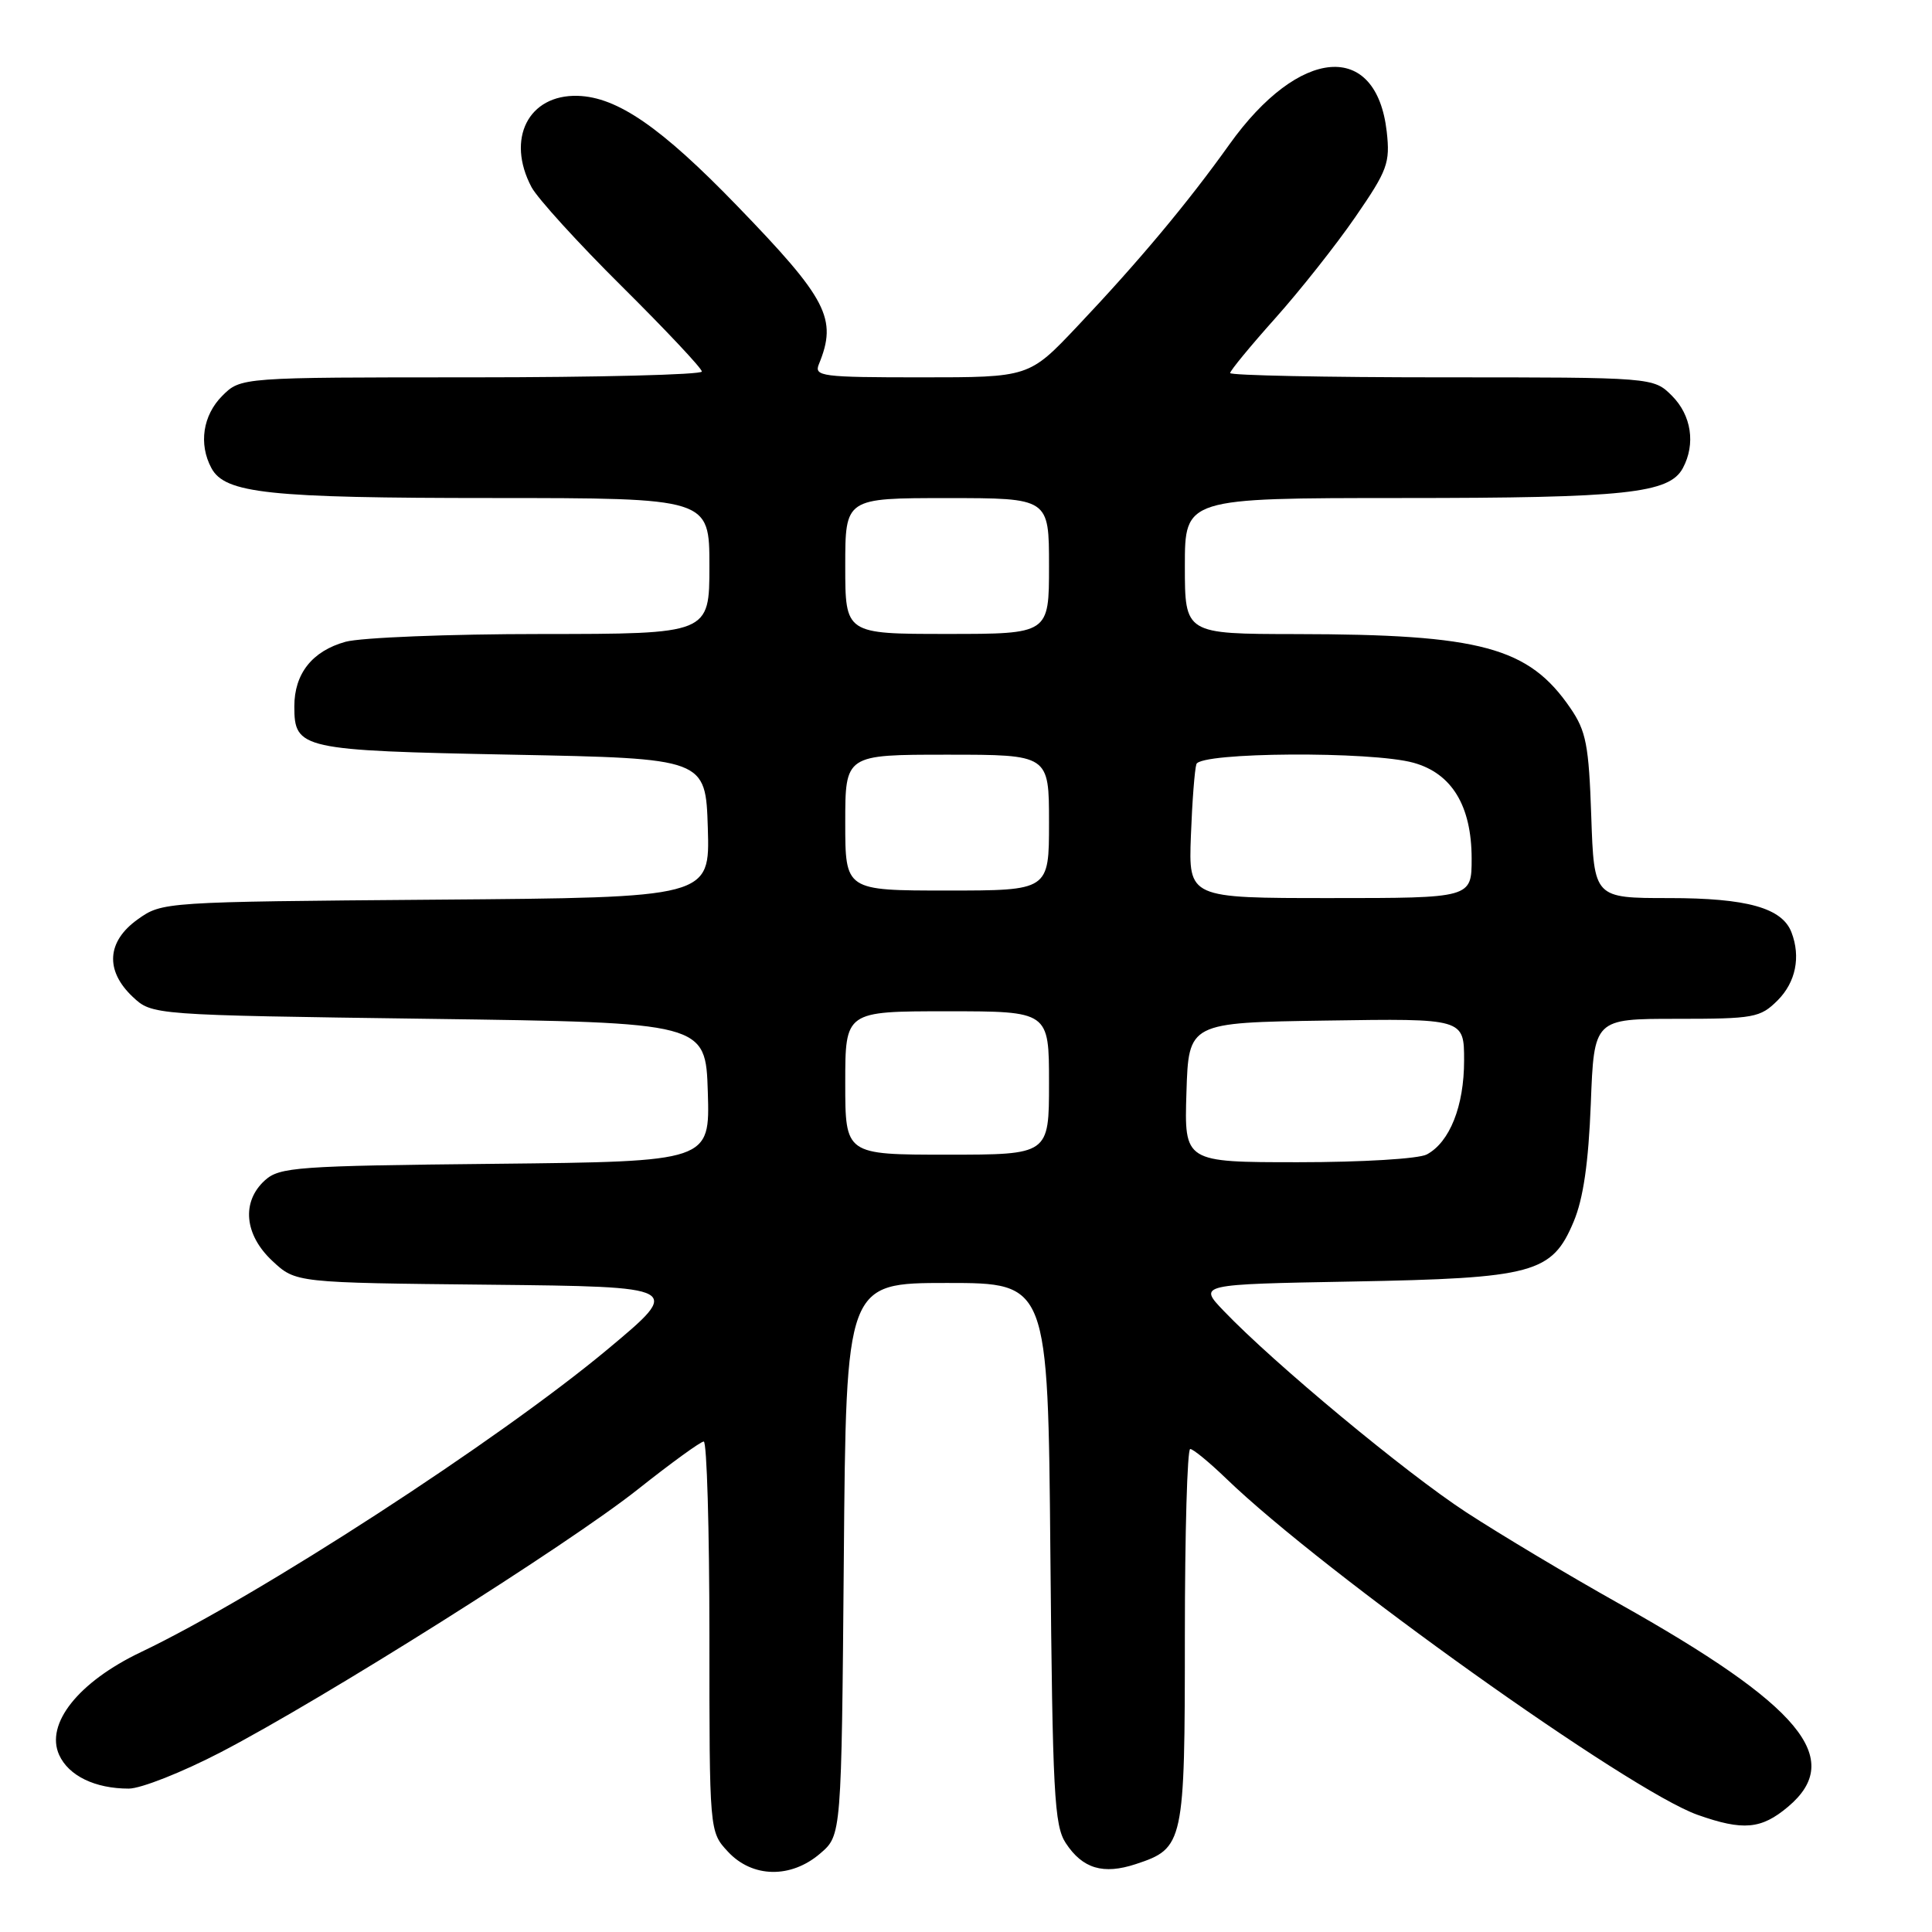 <?xml version="1.0" encoding="UTF-8" standalone="no"?>
<!DOCTYPE svg PUBLIC "-//W3C//DTD SVG 1.1//EN" "http://www.w3.org/Graphics/SVG/1.1/DTD/svg11.dtd" >
<svg xmlns="http://www.w3.org/2000/svg" xmlns:xlink="http://www.w3.org/1999/xlink" version="1.1" viewBox="0 0 256 256">
 <g >
 <path fill="currentColor"
d=" M 108.69 245.59 C 111.50 243.18 111.50 243.18 111.81 206.59 C 112.11 170.00 112.11 170.00 125.49 170.00 C 138.86 170.00 138.86 170.00 139.18 205.80 C 139.47 237.66 139.69 241.88 141.22 244.22 C 143.45 247.61 146.18 248.43 150.51 247.00 C 156.87 244.90 157.00 244.30 157.00 216.78 C 157.00 203.15 157.32 192.00 157.71 192.00 C 158.10 192.00 160.24 193.76 162.46 195.90 C 175.34 208.35 215.93 237.30 224.95 240.48 C 230.97 242.61 233.38 242.39 236.92 239.41 C 244.49 233.05 238.63 226.01 214.50 212.47 C 207.90 208.77 198.80 203.33 194.29 200.39 C 186.27 195.16 168.84 180.69 162.14 173.69 C 158.78 170.18 158.78 170.18 179.14 169.81 C 203.25 169.37 205.65 168.72 208.52 161.87 C 209.80 158.82 210.48 154.09 210.79 146.25 C 211.22 135.00 211.22 135.00 222.15 135.00 C 232.43 135.00 233.24 134.85 235.55 132.55 C 237.94 130.15 238.63 126.80 237.38 123.54 C 236.14 120.30 231.48 119.00 221.16 119.00 C 211.22 119.00 211.22 119.00 210.85 108.16 C 210.53 98.71 210.17 96.87 208.08 93.82 C 202.55 85.75 196.25 84.05 171.75 84.02 C 157.00 84.00 157.00 84.00 157.00 75.00 C 157.00 66.00 157.00 66.00 185.75 65.99 C 215.46 65.99 221.19 65.38 222.99 62.02 C 224.70 58.83 224.12 55.03 221.55 52.45 C 219.09 50.00 219.09 50.00 191.05 50.00 C 175.62 50.00 163.00 49.74 163.00 49.43 C 163.00 49.12 165.69 45.85 168.97 42.18 C 172.25 38.51 177.04 32.46 179.60 28.74 C 183.86 22.56 184.21 21.59 183.75 17.45 C 182.38 5.34 172.17 6.16 162.90 19.14 C 157.34 26.93 150.88 34.65 142.74 43.25 C 136.36 50.00 136.36 50.00 122.07 50.00 C 108.86 50.00 107.84 49.87 108.51 48.25 C 110.98 42.23 109.65 39.65 97.65 27.25 C 87.60 16.86 81.79 12.85 76.54 12.70 C 70.01 12.52 67.04 18.40 70.43 24.80 C 71.22 26.28 76.62 32.22 82.43 37.98 C 88.24 43.75 93.00 48.81 93.00 49.23 C 93.00 49.65 79.25 50.00 62.45 50.00 C 31.91 50.00 31.91 50.00 29.45 52.45 C 26.88 55.03 26.30 58.83 28.01 62.02 C 29.81 65.38 35.54 65.99 65.25 65.99 C 94.00 66.00 94.00 66.00 94.00 75.00 C 94.00 84.00 94.00 84.00 71.75 84.01 C 59.51 84.01 47.83 84.48 45.78 85.04 C 41.37 86.27 39.00 89.26 39.00 93.60 C 39.00 99.26 39.85 99.45 67.90 100.00 C 93.50 100.50 93.50 100.50 93.79 109.71 C 94.07 118.93 94.07 118.93 57.79 119.21 C 21.66 119.50 21.49 119.51 18.25 121.82 C 14.15 124.74 13.90 128.61 17.58 132.08 C 20.16 134.50 20.16 134.50 56.83 135.00 C 93.50 135.50 93.50 135.50 93.79 144.71 C 94.07 153.91 94.07 153.91 65.64 154.21 C 39.32 154.48 37.05 154.64 35.10 156.40 C 31.97 159.24 32.37 163.61 36.09 167.08 C 39.18 169.97 39.18 169.97 64.81 170.23 C 90.44 170.50 90.44 170.50 80.51 178.79 C 66.09 190.82 34.26 211.48 18.66 218.92 C 10.38 222.87 5.97 228.43 7.84 232.54 C 9.10 235.31 12.60 237.00 17.06 237.00 C 18.67 237.00 24.15 234.83 29.25 232.18 C 42.89 225.09 75.30 204.66 84.50 197.36 C 88.90 193.87 92.84 191.01 93.25 191.01 C 93.66 191.00 94.00 202.63 94.00 216.85 C 94.00 242.71 94.00 242.71 96.45 245.35 C 99.68 248.84 104.80 248.94 108.69 245.59 Z  M 157.21 144.75 C 157.50 135.50 157.50 135.50 175.75 135.23 C 194.00 134.95 194.00 134.95 194.00 140.53 C 194.00 146.56 192.10 151.34 189.06 152.97 C 187.98 153.55 180.47 154.00 172.03 154.00 C 156.92 154.00 156.92 154.00 157.21 144.75 Z  M 112.00 143.50 C 112.00 134.00 112.00 134.00 125.50 134.00 C 139.00 134.00 139.00 134.00 139.00 143.50 C 139.00 153.00 139.00 153.00 125.50 153.00 C 112.00 153.00 112.00 153.00 112.00 143.50 Z  M 157.80 110.75 C 157.97 106.21 158.30 101.94 158.53 101.25 C 159.05 99.66 181.72 99.52 187.30 101.07 C 192.38 102.48 194.99 106.78 195.00 113.75 C 195.00 119.00 195.00 119.00 176.24 119.00 C 157.49 119.00 157.49 119.00 157.80 110.75 Z  M 112.00 109.00 C 112.00 100.00 112.00 100.00 125.50 100.00 C 139.00 100.00 139.00 100.00 139.00 109.00 C 139.00 118.00 139.00 118.00 125.50 118.00 C 112.00 118.00 112.00 118.00 112.00 109.00 Z  M 112.00 75.00 C 112.00 66.00 112.00 66.00 125.50 66.00 C 139.00 66.00 139.00 66.00 139.00 75.00 C 139.00 84.00 139.00 84.00 125.50 84.00 C 112.00 84.00 112.00 84.00 112.00 75.00 Z "/>
</g>
</svg>